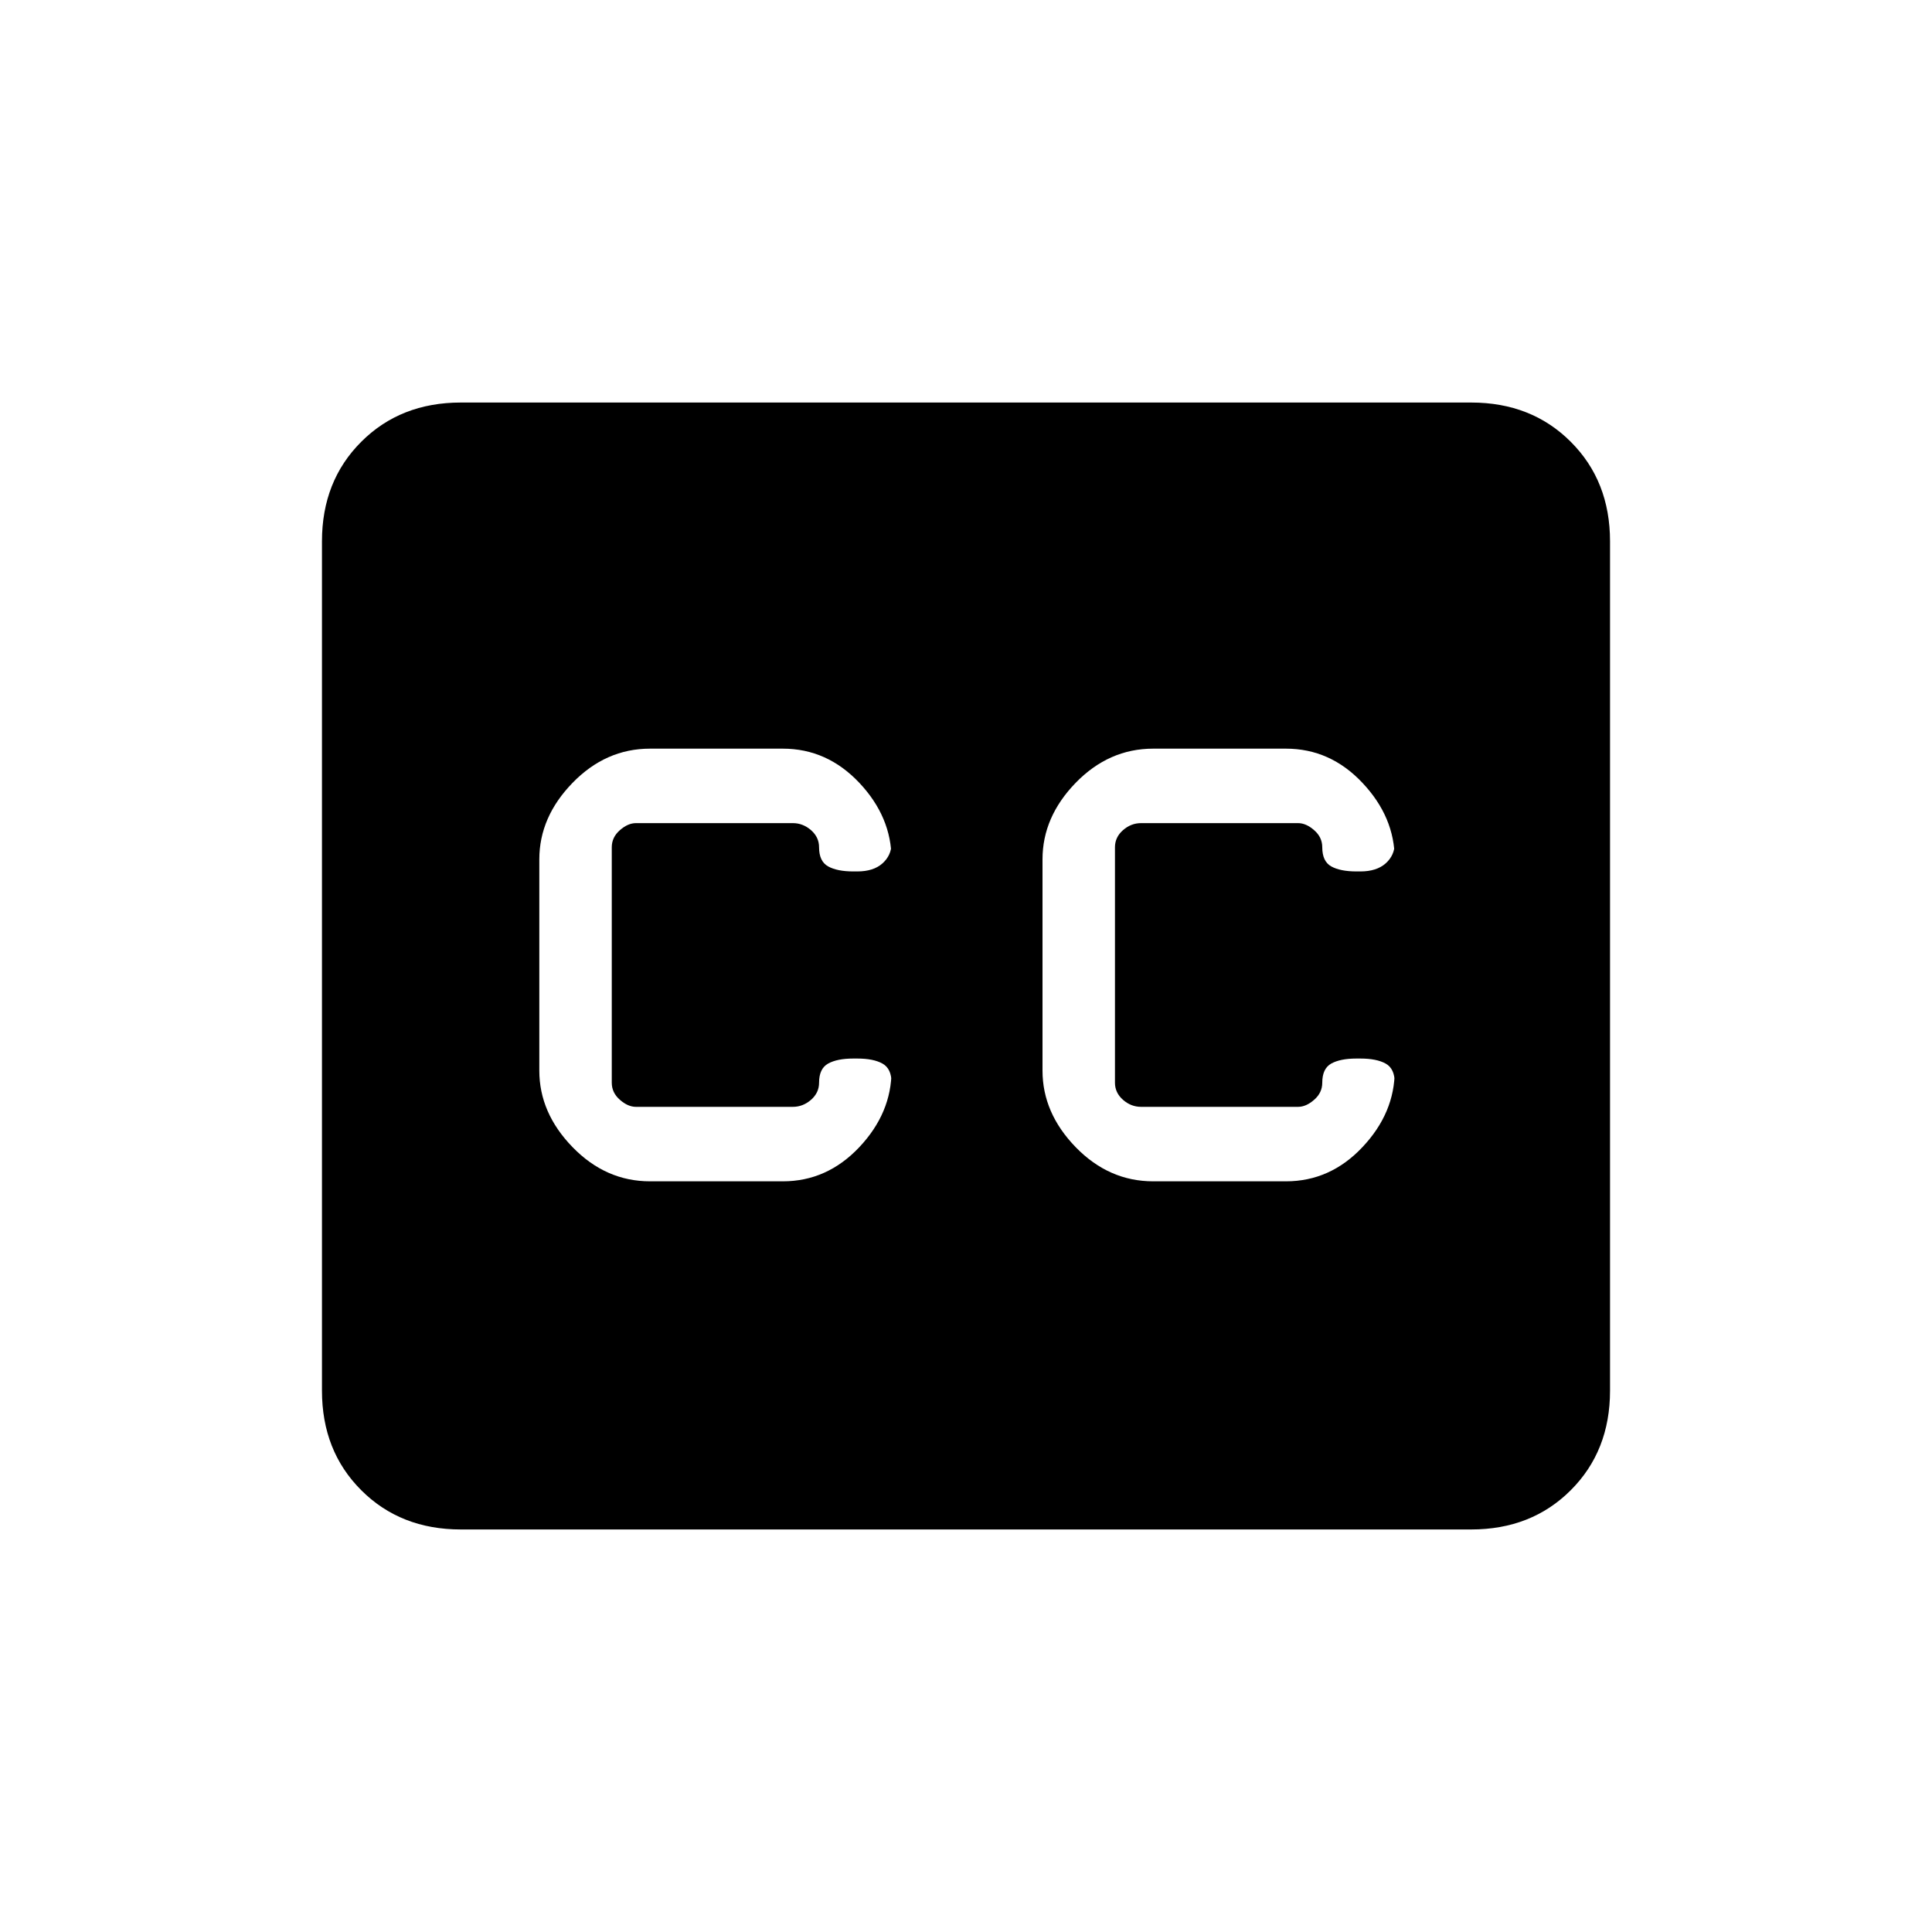 <svg xmlns="http://www.w3.org/2000/svg" height="20" width="20"><path d="M6.729 12.229H8.104Q8.562 12.229 8.896 11.875Q9.229 11.521 9.229 11.083V11.208Q9.229 11.062 9.135 11.01Q9.042 10.958 8.875 10.958H8.833Q8.667 10.958 8.573 11.01Q8.479 11.062 8.479 11.208Q8.479 11.312 8.396 11.385Q8.312 11.458 8.208 11.458H6.583Q6.5 11.458 6.417 11.385Q6.333 11.312 6.333 11.208V8.771Q6.333 8.667 6.417 8.594Q6.5 8.521 6.583 8.521H8.208Q8.312 8.521 8.396 8.594Q8.479 8.667 8.479 8.771Q8.479 8.917 8.573 8.969Q8.667 9.021 8.833 9.021H8.875Q9.042 9.021 9.135 8.938Q9.229 8.854 9.229 8.729V8.896Q9.229 8.458 8.896 8.104Q8.562 7.75 8.104 7.75H6.729Q6.271 7.75 5.927 8.104Q5.583 8.458 5.583 8.896V11.083Q5.583 11.521 5.927 11.875Q6.271 12.229 6.729 12.229ZM11.938 12.229H13.312Q13.771 12.229 14.104 11.875Q14.438 11.521 14.438 11.083V11.208Q14.438 11.062 14.344 11.01Q14.25 10.958 14.083 10.958H14.042Q13.875 10.958 13.781 11.01Q13.688 11.062 13.688 11.208Q13.688 11.312 13.604 11.385Q13.521 11.458 13.438 11.458H11.812Q11.708 11.458 11.625 11.385Q11.542 11.312 11.542 11.208V8.771Q11.542 8.667 11.625 8.594Q11.708 8.521 11.812 8.521H13.438Q13.521 8.521 13.604 8.594Q13.688 8.667 13.688 8.771Q13.688 8.917 13.781 8.969Q13.875 9.021 14.042 9.021H14.083Q14.25 9.021 14.344 8.938Q14.438 8.854 14.438 8.729V8.896Q14.438 8.458 14.104 8.104Q13.771 7.75 13.312 7.75H11.938Q11.479 7.75 11.135 8.104Q10.792 8.458 10.792 8.896V11.083Q10.792 11.521 11.135 11.875Q11.479 12.229 11.938 12.229ZM4.771 15.833Q4.146 15.833 3.74 15.427Q3.333 15.021 3.333 14.396V5.604Q3.333 4.979 3.74 4.573Q4.146 4.167 4.771 4.167H15.229Q15.854 4.167 16.26 4.573Q16.667 4.979 16.667 5.604V14.396Q16.667 15.021 16.26 15.427Q15.854 15.833 15.229 15.833Z"/></svg>